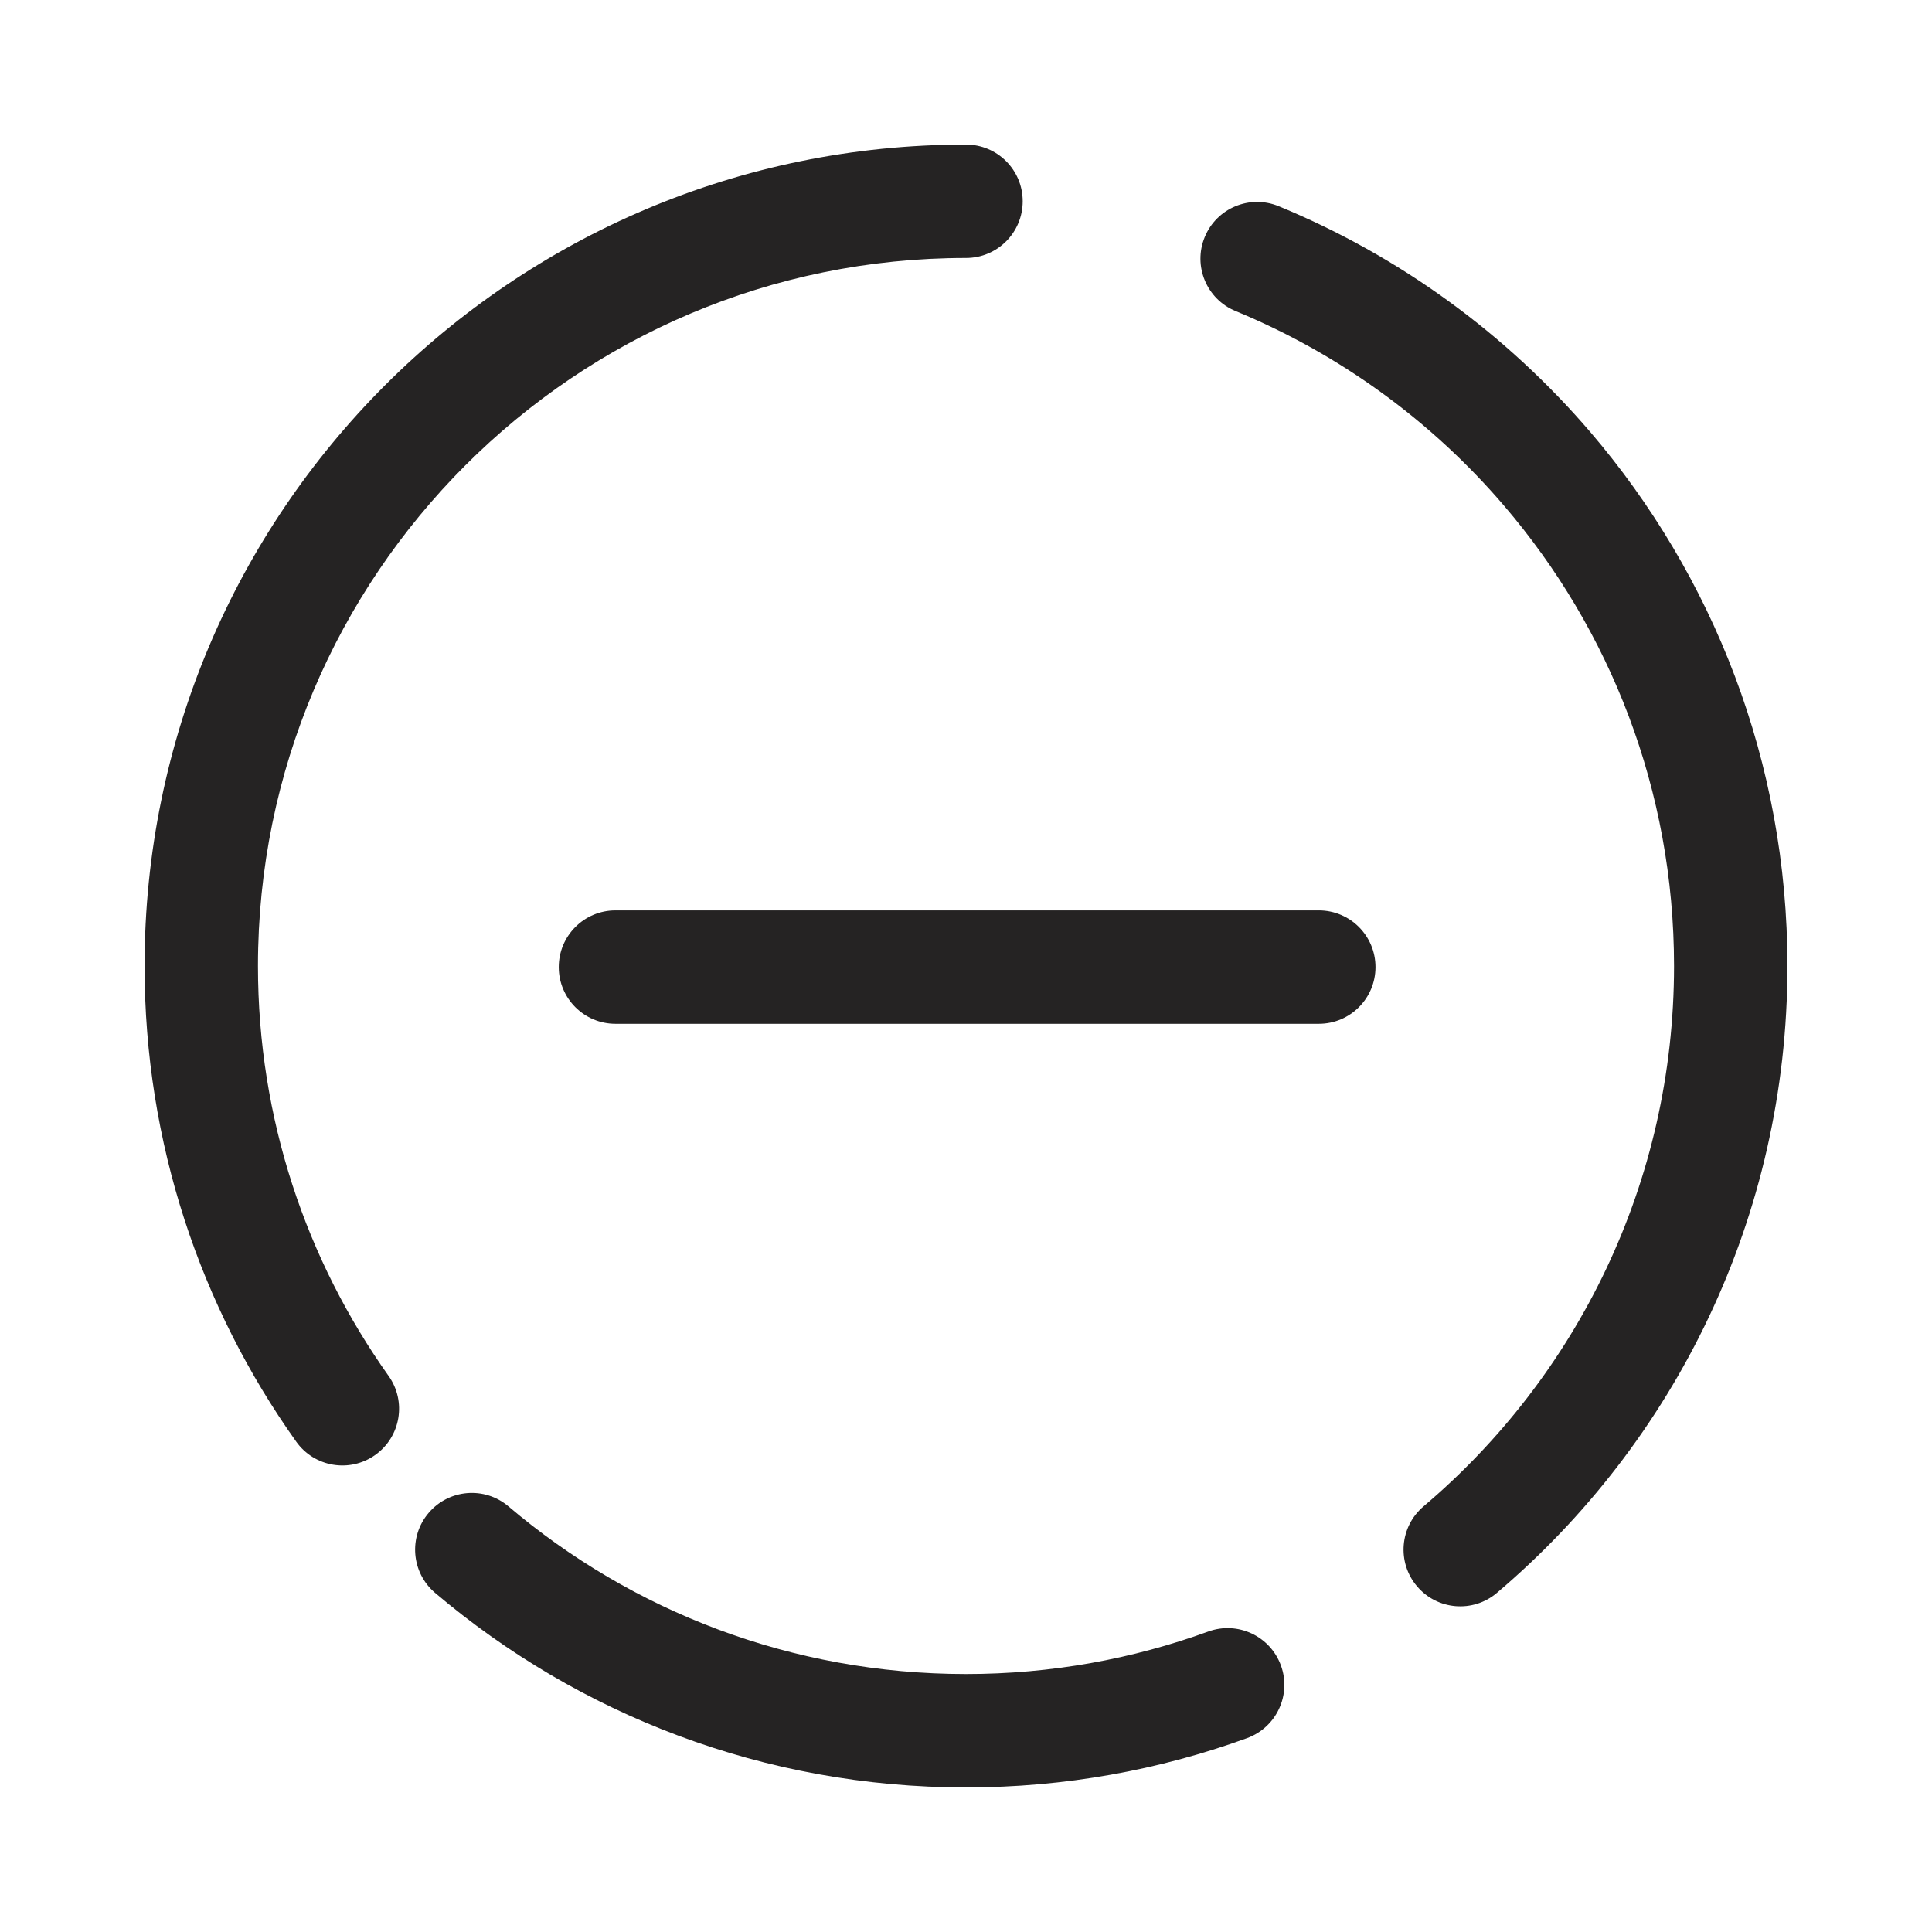 <svg width="23" height="23" viewBox="0 0 23 23" fill="none" xmlns="http://www.w3.org/2000/svg">
<g clip-path="url(#clip0_622_5612)">
<path fill-rule="evenodd" clip-rule="evenodd" d="M3.071 11.5C3.071 6.845 6.845 3.071 11.5 3.071C11.873 3.071 12.175 2.769 12.175 2.396C12.175 2.023 11.873 1.721 11.5 1.721C6.099 1.721 1.721 6.099 1.721 11.5C1.721 13.609 2.389 15.564 3.526 17.162C3.742 17.466 4.163 17.537 4.467 17.321C4.771 17.105 4.842 16.683 4.626 16.38C3.647 15.003 3.071 13.32 3.071 11.5ZM15.223 2.455C14.878 2.313 14.484 2.477 14.342 2.822C14.2 3.166 14.364 3.561 14.709 3.703C15.951 4.215 17.045 5.015 17.906 6.021C19.168 7.495 19.929 9.408 19.929 11.5C19.929 14.078 18.773 16.386 16.947 17.933C16.663 18.174 16.628 18.6 16.869 18.884C17.11 19.169 17.536 19.204 17.82 18.963C19.935 17.17 21.279 14.492 21.279 11.5C21.279 9.074 20.395 6.852 18.932 5.143C17.933 3.977 16.665 3.049 15.223 2.455ZM6.053 17.933C5.769 17.692 5.343 17.727 5.102 18.012C4.861 18.296 4.896 18.722 5.18 18.963C6.884 20.407 9.091 21.279 11.5 21.279C12.674 21.279 13.801 21.072 14.846 20.692C15.196 20.564 15.377 20.177 15.249 19.827C15.121 19.476 14.734 19.296 14.384 19.423C13.485 19.75 12.514 19.929 11.5 19.929C9.423 19.929 7.522 19.179 6.053 17.933ZM7.327 10.838C6.954 10.838 6.652 11.14 6.652 11.513C6.652 11.886 6.954 12.188 7.327 12.188L15.7 12.188C16.073 12.188 16.375 11.886 16.375 11.513C16.375 11.14 16.073 10.838 15.7 10.838L7.327 10.838Z" fill="#252323"/>
</g>
<defs>
<clipPath id="clip0_622_5612">
<rect width="23" height="23" fill="white"/>
</clipPath>
</defs>
</svg>
